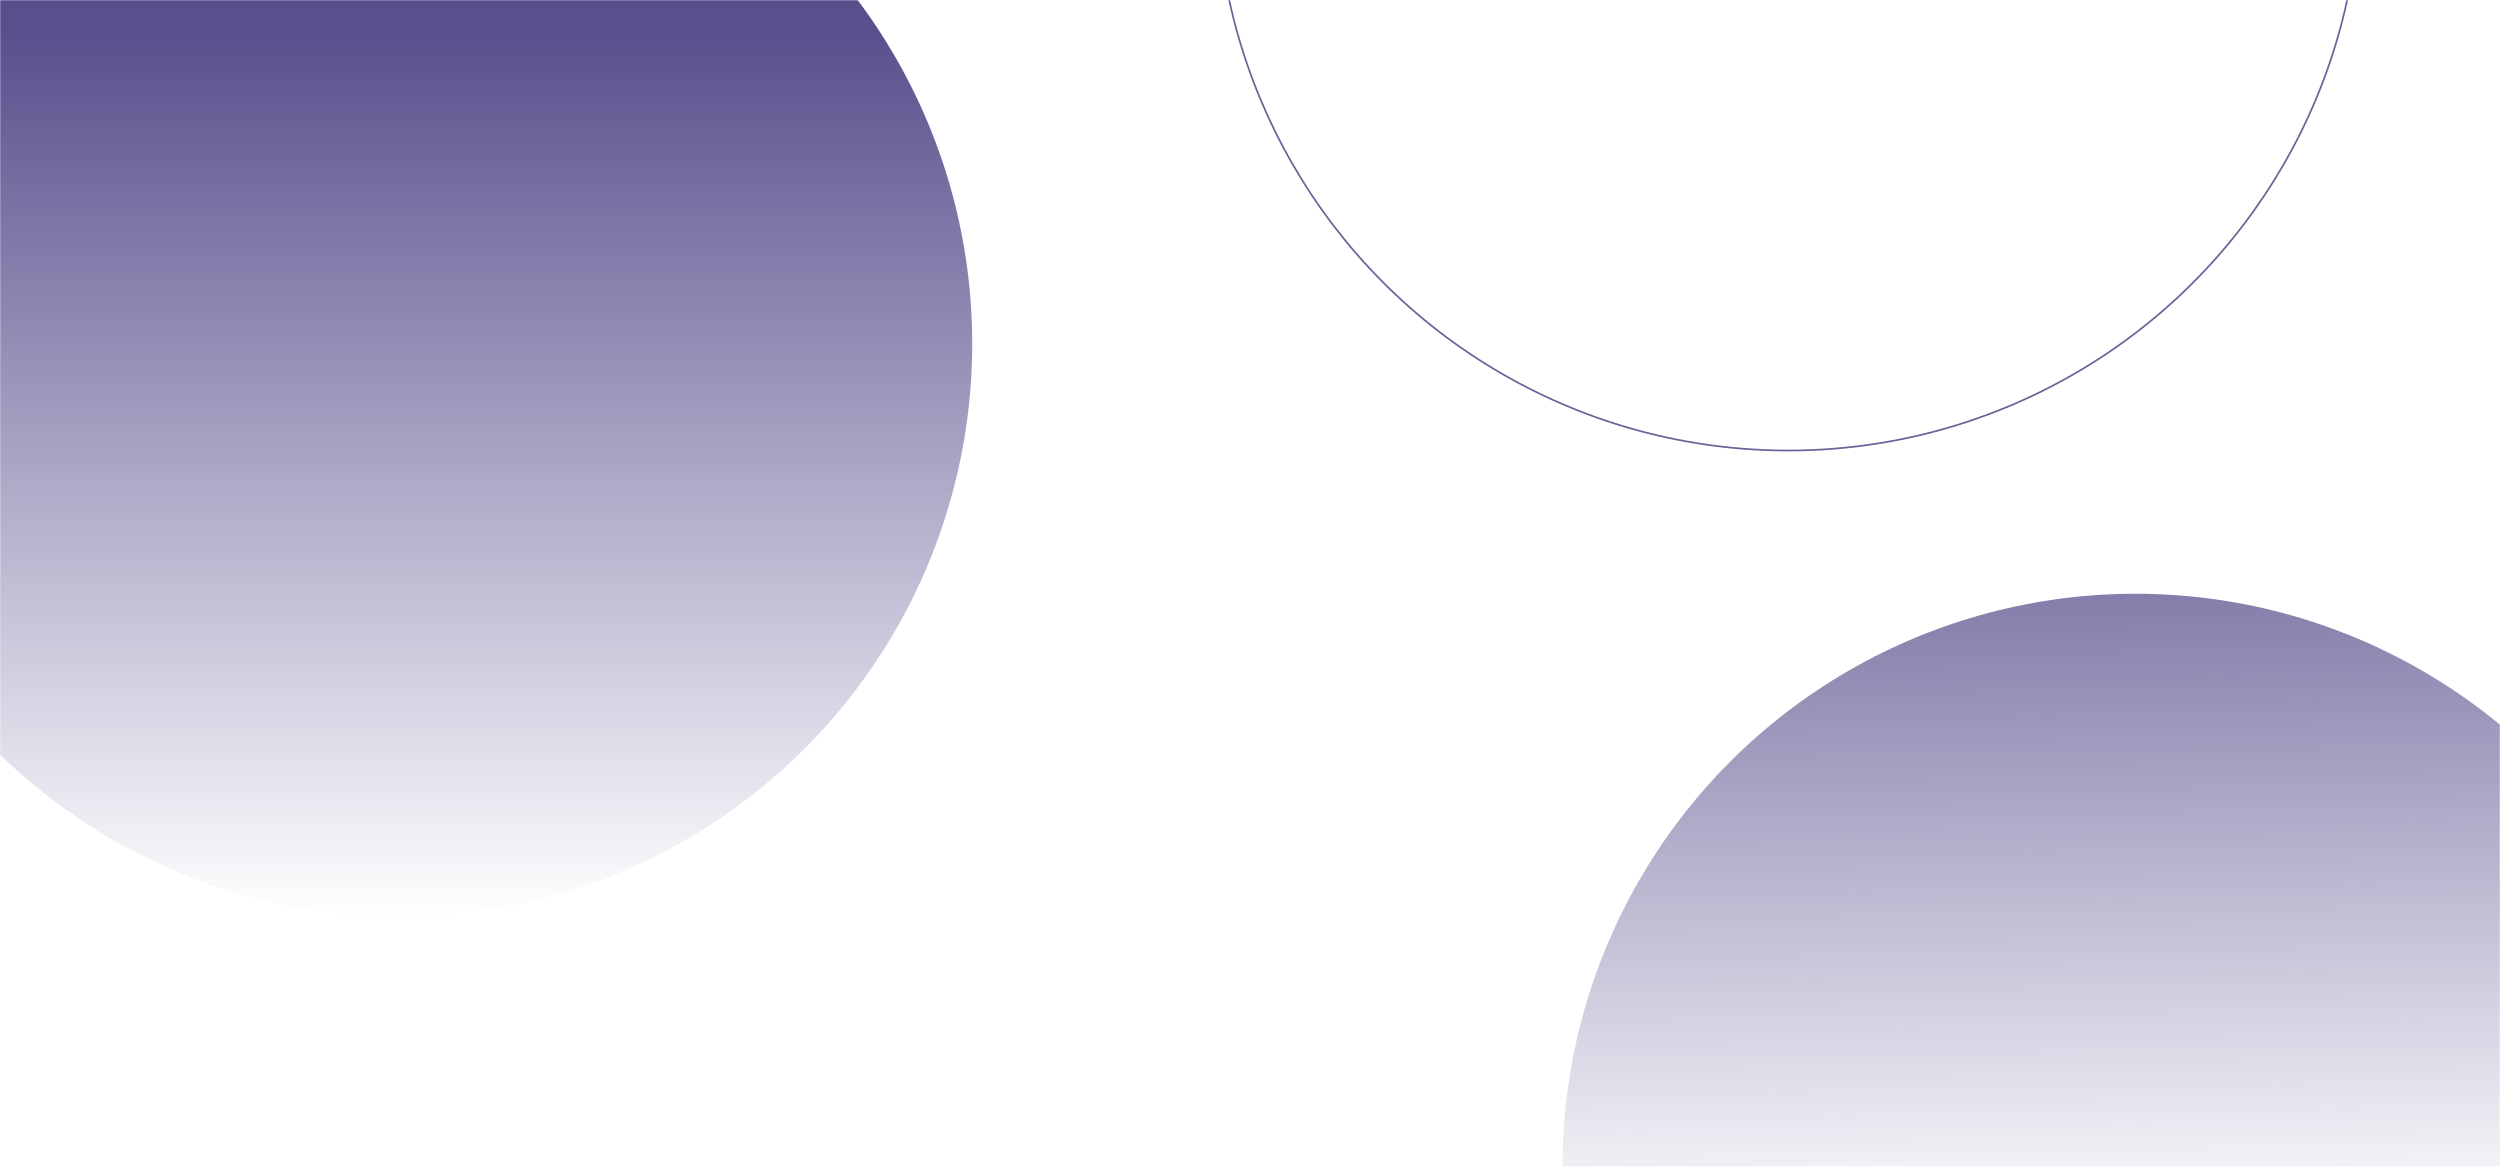 <svg width="1440" height="672" viewBox="0 0 1440 672" fill="none" xmlns="http://www.w3.org/2000/svg">
<mask id="mask0_385_948" style="mask-type:alpha" maskUnits="userSpaceOnUse" x="0" y="0" width="1440" height="672">
<rect width="1440" height="672" fill="#463D80"/>
</mask>
<g mask="url(#mask0_385_948)">
<circle cx="1230" cy="672" r="330" fill="url(#paint0_linear_385_948)"/>
<circle cx="230" cy="198" r="330" fill="url(#paint1_linear_385_948)"/>
<circle cx="1030" cy="-70" r="329.5" stroke="#6C619A"/>
</g>
<defs>
<linearGradient id="paint0_linear_385_948" x1="1222" y1="211.5" x2="1230" y2="712.5" gradientUnits="userSpaceOnUse">
<stop stop-color="#594F8D"/>
<stop offset="1" stop-color="#594F8D" stop-opacity="0"/>
</linearGradient>
<linearGradient id="paint1_linear_385_948" x1="230" y1="17.5" x2="230" y2="528" gradientUnits="userSpaceOnUse">
<stop stop-color="#594F8D"/>
<stop offset="1" stop-color="#594F8D" stop-opacity="0"/>
</linearGradient>
</defs>
</svg>
